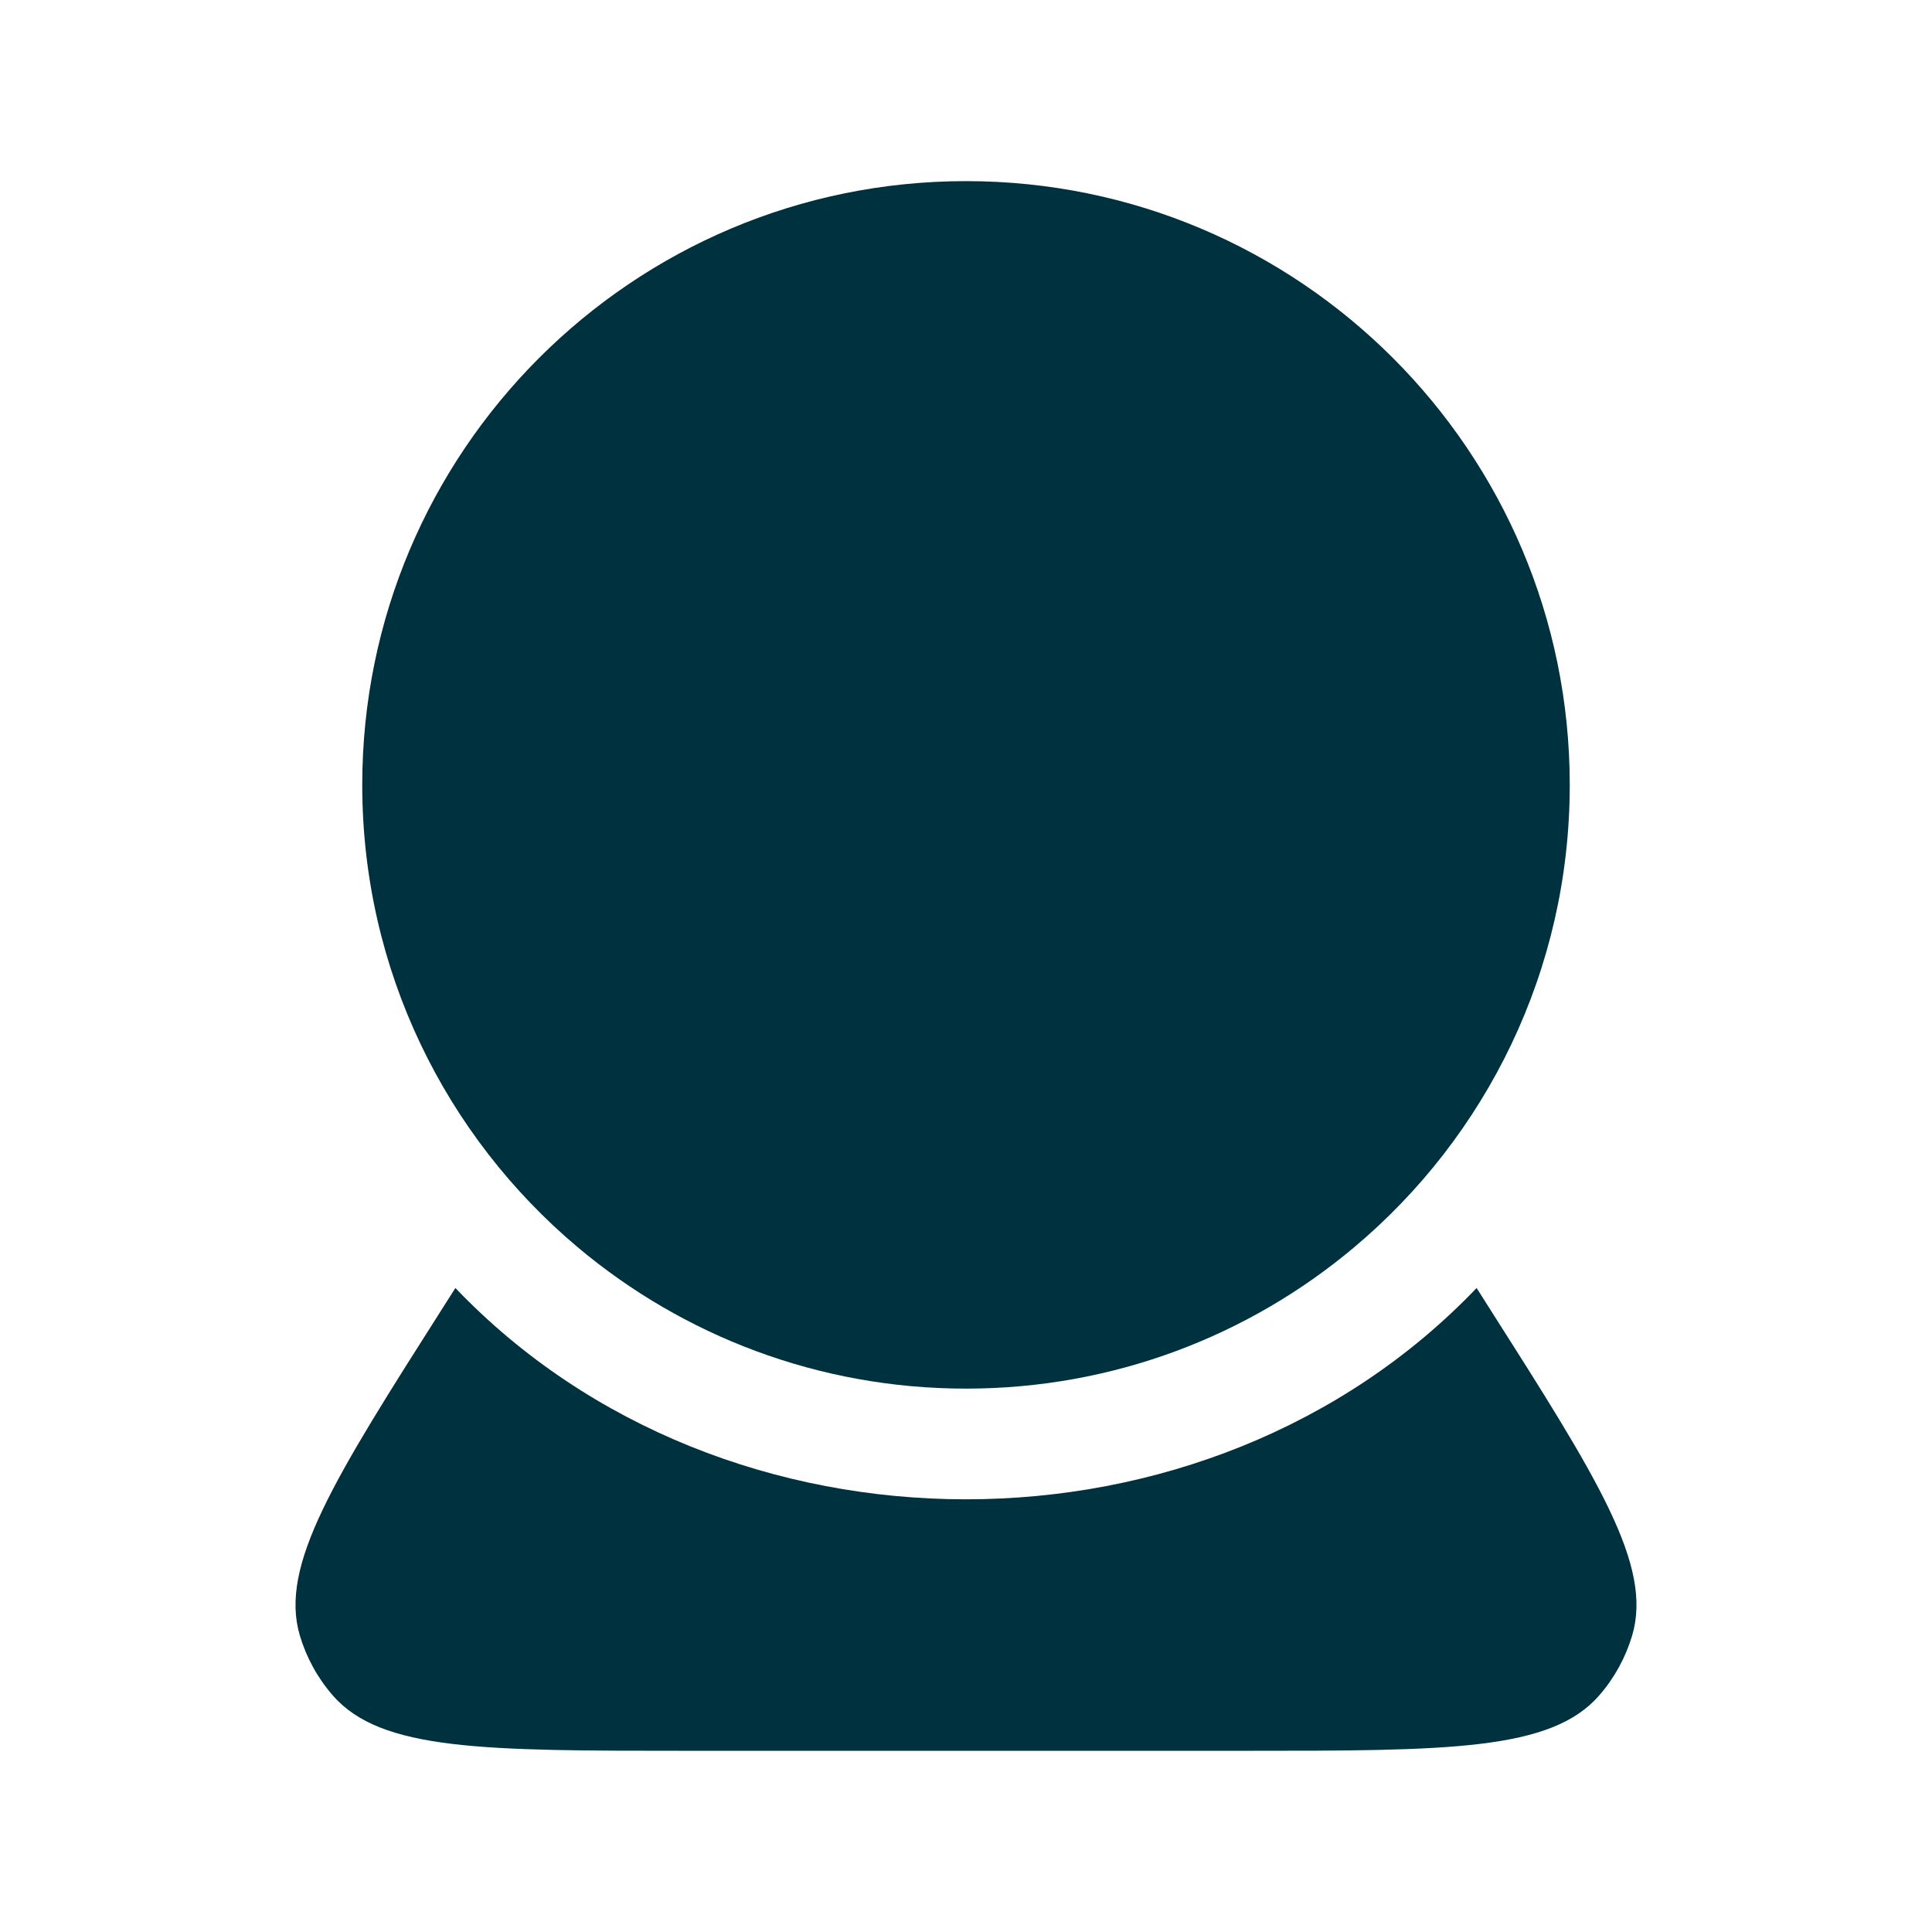 <svg width="24" height="24" viewBox="0 0 24 24" fill="none" xmlns="http://www.w3.org/2000/svg">
<path d="M8.557 21.749H15.443C17.993 21.749 19.268 21.749 19.866 21.061C20.054 20.846 20.193 20.592 20.275 20.318C20.534 19.444 19.849 18.368 18.48 16.216L18.343 16C15 19.5 9 19.5 5.657 16L5.519 16.217C4.151 18.368 3.466 19.444 3.725 20.318C3.807 20.592 3.946 20.846 4.134 21.061C4.732 21.749 6.007 21.749 8.557 21.749Z" fill="#00313E"/>
<path d="M19.5 9.75C19.5 12.056 18.459 14.12 16.821 15.495C15.518 16.59 13.836 17.25 12 17.25C10.164 17.25 8.482 16.59 7.178 15.495C5.541 14.119 4.5 12.056 4.5 9.75C4.5 5.608 7.858 2.25 12 2.25C16.142 2.25 19.5 5.608 19.5 9.75Z" fill="#00313E"/>
</svg>

